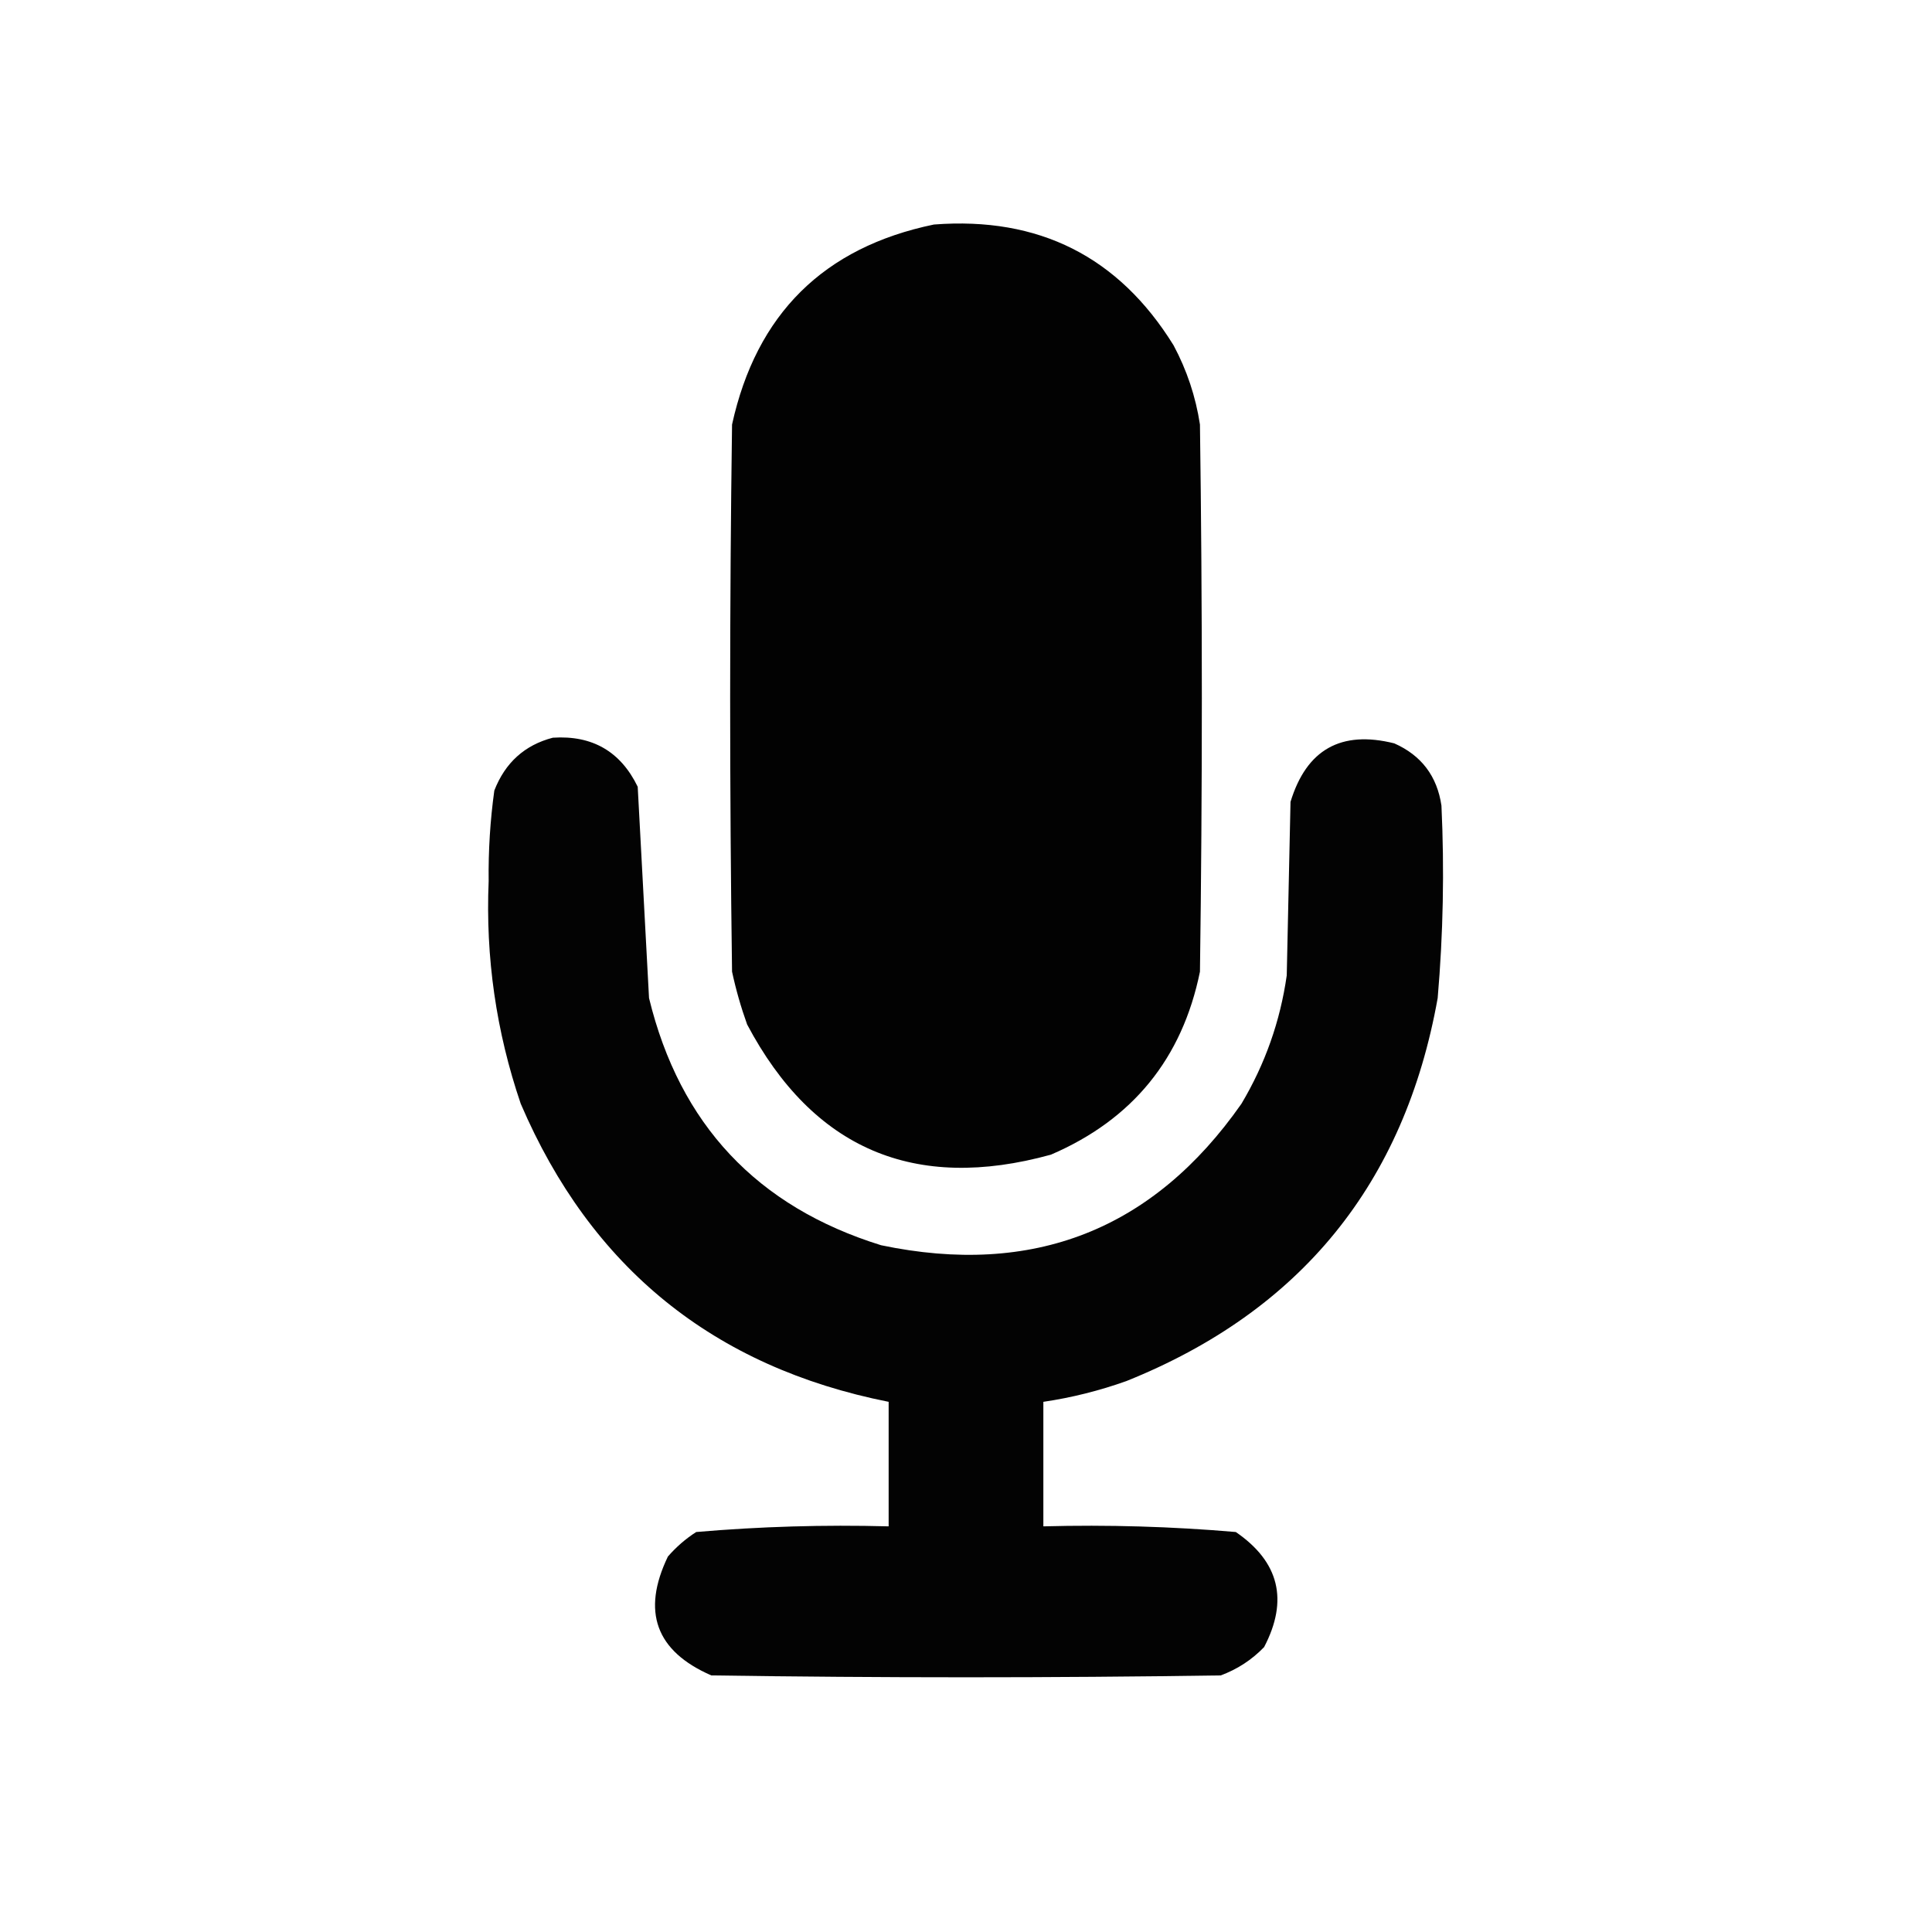 <?xml version="1.0" encoding="UTF-8"?>
<!DOCTYPE svg PUBLIC "-//W3C//DTD SVG 1.1//EN" "http://www.w3.org/Graphics/SVG/1.1/DTD/svg11.dtd">
<svg xmlns="http://www.w3.org/2000/svg" version="1.1" width="512px" height="512px" style="shape-rendering:geometricPrecision; text-rendering:geometricPrecision; image-rendering:optimizeQuality; fill-rule:evenodd; clip-rule:evenodd" xmlns:xlink="http://www.w3.org/1999/xlink">
<g><path style="opacity:0.996" fill="#010101" d="M 247.5,59.5 C 275.301,57.358 296.468,68.024 311,91.5C 314.532,98.095 316.865,105.095 318,112.5C 318.667,160.833 318.667,209.167 318,257.5C 313.302,280.534 300.135,296.701 278.5,306C 242.322,315.988 215.488,304.488 198,271.5C 196.356,266.923 195.022,262.256 194,257.5C 193.333,209.167 193.333,160.833 194,112.5C 200.452,83.214 218.285,65.548 247.5,59.5 Z"/></g>
<g><path style="opacity:0.987" fill="#010101" d="M 146.5,195.5 C 156.954,194.808 164.454,199.141 169,208.5C 170.014,227.158 171.014,245.825 172,264.5C 180.135,297.968 200.635,319.801 233.5,330C 273.775,338.429 305.608,325.929 329,292.5C 335.27,281.961 339.27,270.628 341,258.5C 341.333,243.167 341.667,227.833 342,212.5C 346.225,198.636 355.391,193.47 369.5,197C 376.679,200.183 380.846,205.683 382,213.5C 382.794,230.524 382.461,247.524 381,264.5C 372.222,313.606 344.722,347.439 298.5,366C 291.33,368.558 283.997,370.391 276.5,371.5C 276.5,382.5 276.5,393.5 276.5,404.5C 293.57,404.043 310.57,404.543 327.5,406C 339.012,413.895 341.512,424.061 335,436.5C 331.731,439.883 327.897,442.383 323.5,444C 278.5,444.667 233.5,444.667 188.5,444C 173.806,437.591 169.972,427.091 177,412.5C 179.205,409.96 181.705,407.793 184.5,406C 201.43,404.543 218.43,404.043 235.5,404.5C 235.5,393.5 235.5,382.5 235.5,371.5C 189.121,362.287 156.621,335.953 138,292.5C 131.487,273.381 128.654,253.715 129.5,233.5C 129.401,225.441 129.901,217.441 131,209.5C 133.877,202.114 139.044,197.448 146.5,195.5 Z"/></g>
</svg>
